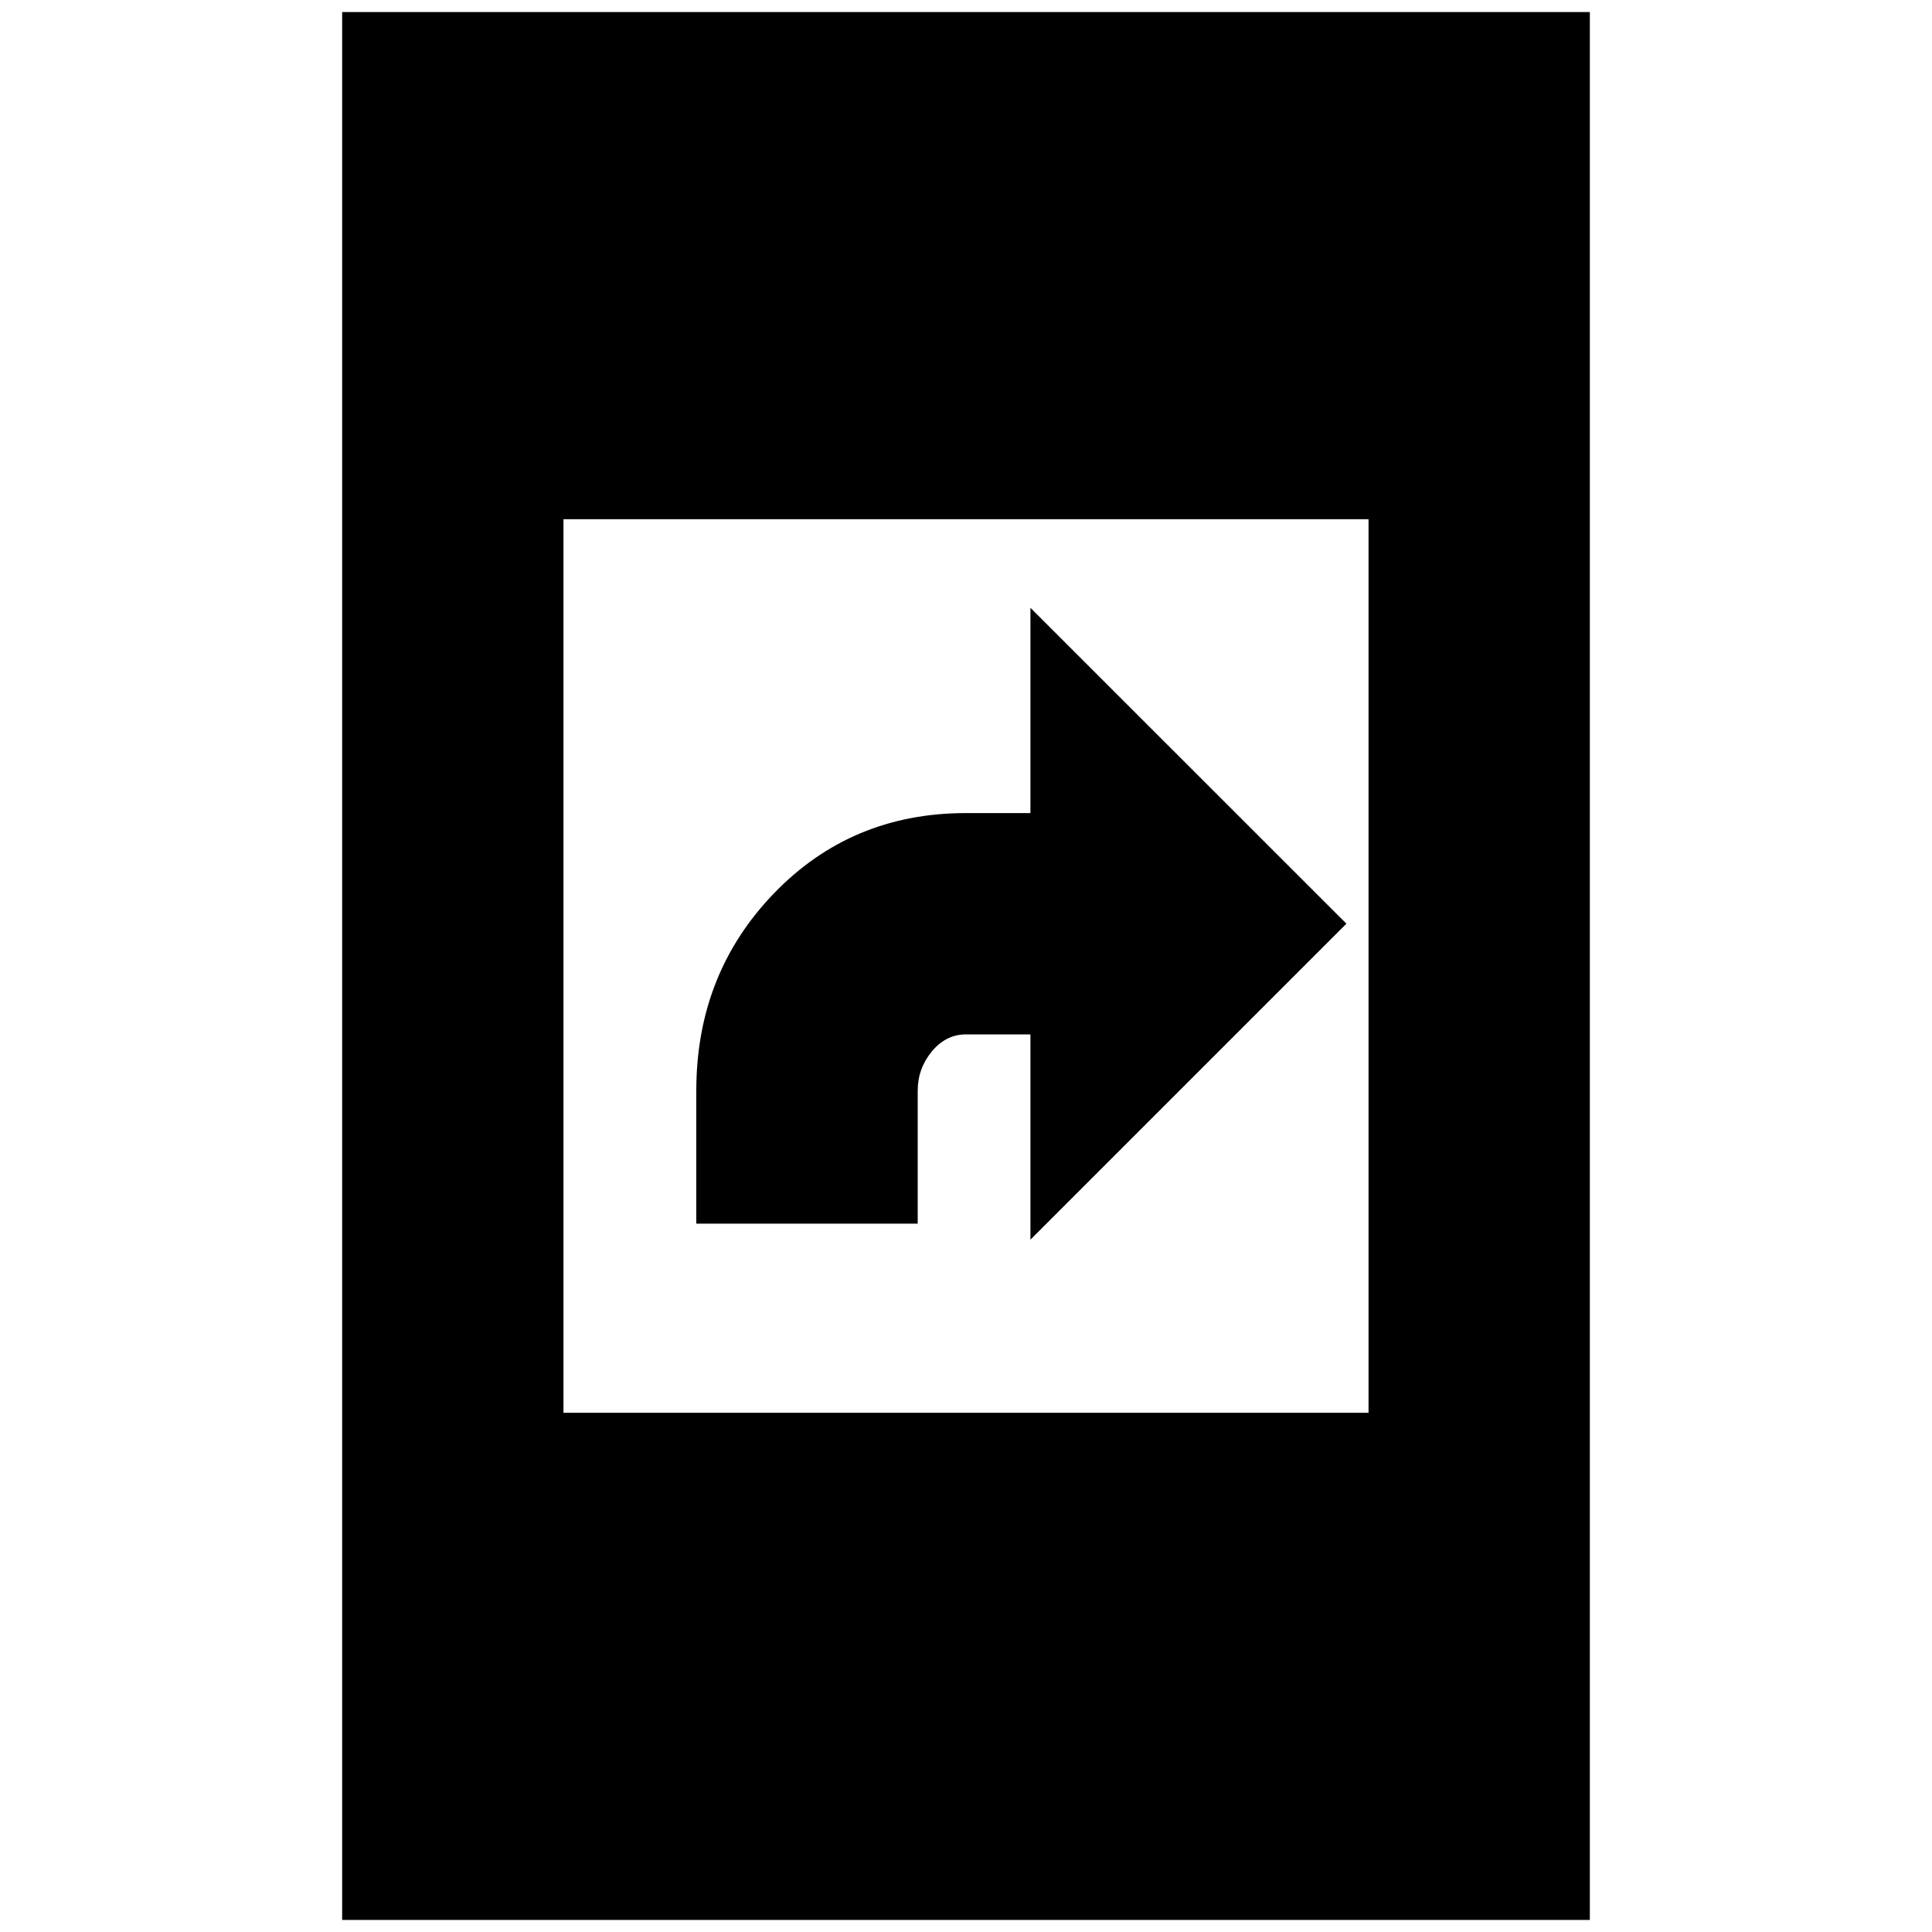 <svg xmlns="http://www.w3.org/2000/svg" height="20" width="20"><path d="M7.208 12.667V11.292Q7.208 10.083 8.01 9.25Q8.812 8.417 10 8.417H10.667V6.292L13.938 9.562L10.667 12.833V10.708H10Q9.792 10.708 9.646 10.885Q9.5 11.062 9.5 11.292V12.667ZM3.542 19.875V0.125H16.458V19.875ZM5.833 14.625H14.167V5.375H5.833Z"/></svg>